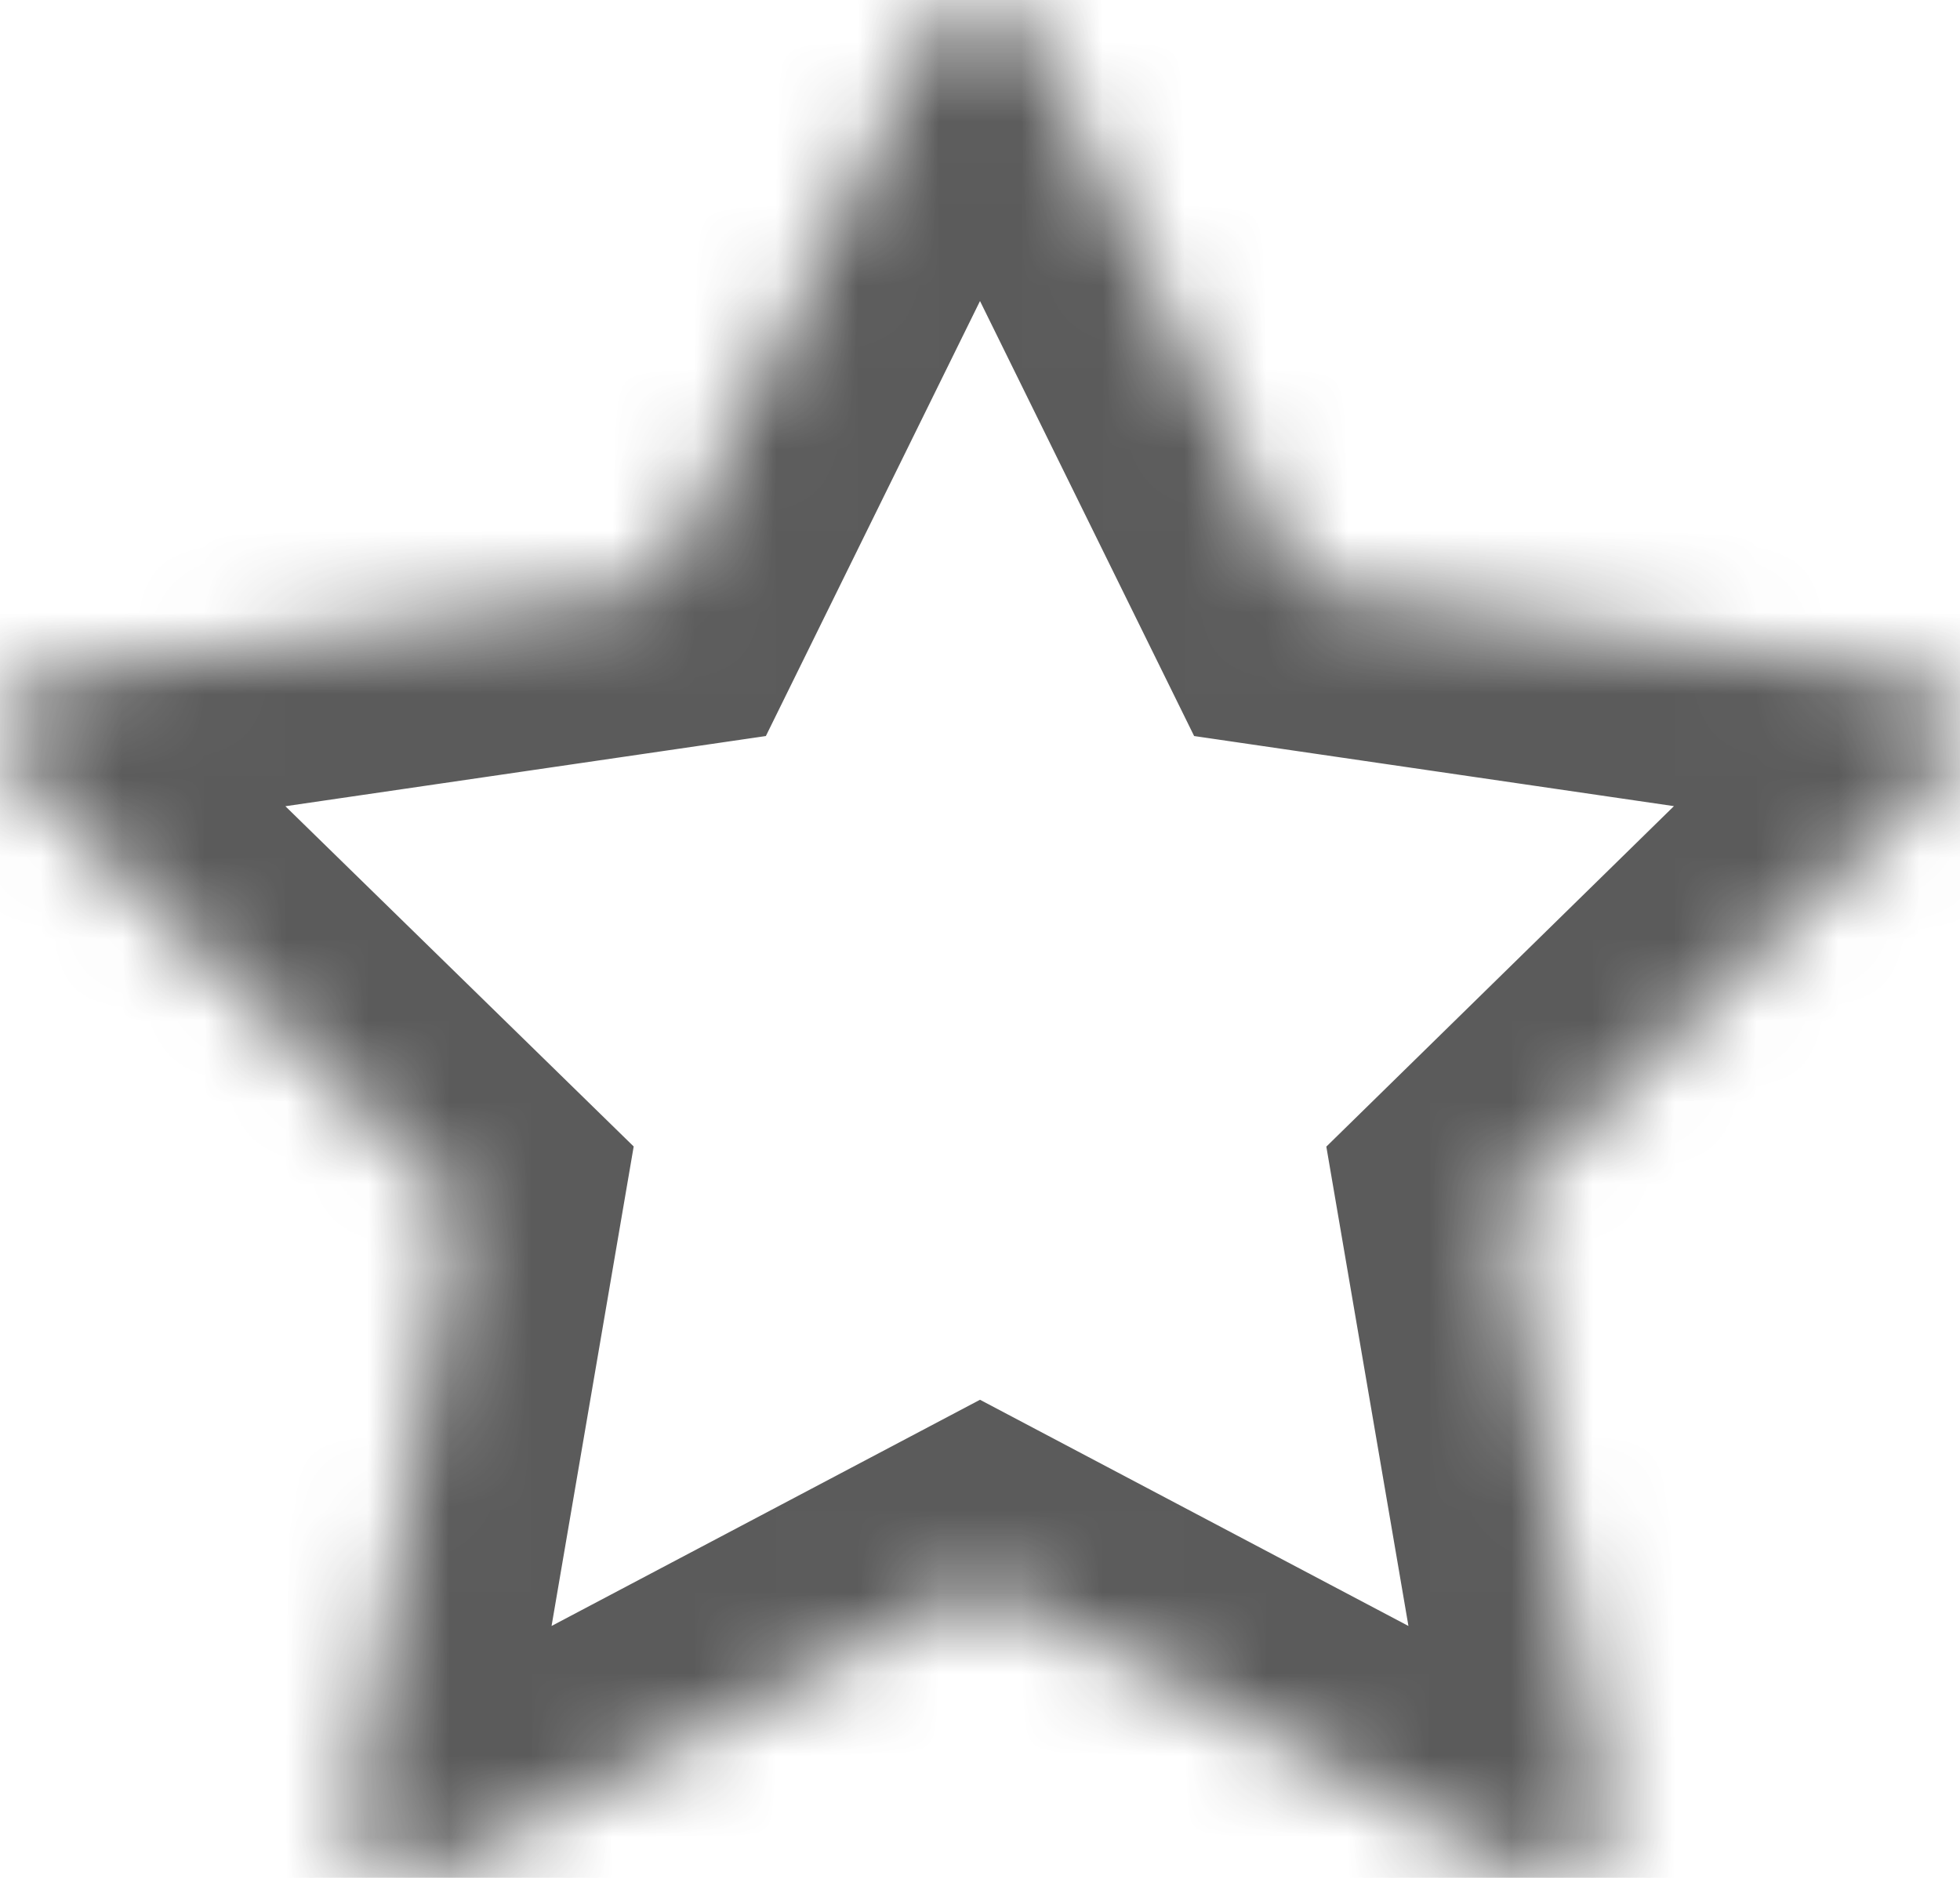 ﻿<?xml version="1.0" encoding="utf-8"?>
<svg version="1.1" xmlns:xlink="http://www.w3.org/1999/xlink" width="24px" height="23px" xmlns="http://www.w3.org/2000/svg">
  <defs>
    <mask fill="white" id="clip7">
      <path d="M 23.192 8.246  C 23.731 8.333  24 8.556  24 8.913  C 24 9.126  23.875 9.357  23.625 9.609  L 18.389 14.739  L 19.63 21.986  C 19.639 22.053  19.644 22.15  19.644 22.275  C 19.644 22.478  19.594 22.65  19.493 22.79  C 19.392 22.93  19.245 23  19.053 23  C 18.87 23  18.678 22.942  18.476 22.826  L 12 19.406  L 5.524 22.826  C 5.312 22.942  5.12 23  4.947 23  C 4.745 23  4.594 22.93  4.493 22.79  C 4.392 22.65  4.341 22.478  4.341 22.275  C 4.341 22.217  4.351 22.121  4.37 21.986  L 5.611 14.739  L 0.361 9.609  C 0.12 9.348  0 9.116  0 8.913  C 0 8.556  0.269 8.333  0.808 8.246  L 8.048 7.188  L 11.293 0.594  C 11.476 0.198  11.712 0  12 0  C 12.288 0  12.524 0.198  12.707 0.594  L 15.952 7.188  L 23.192 8.246  Z " fill-rule="evenodd" />
    </mask>
  </defs>
  <g transform="matrix(1 0 0 1 -616 -853 )">
    <path d="M 23.192 8.246  C 23.731 8.333  24 8.556  24 8.913  C 24 9.126  23.875 9.357  23.625 9.609  L 18.389 14.739  L 19.63 21.986  C 19.639 22.053  19.644 22.15  19.644 22.275  C 19.644 22.478  19.594 22.65  19.493 22.79  C 19.392 22.93  19.245 23  19.053 23  C 18.87 23  18.678 22.942  18.476 22.826  L 12 19.406  L 5.524 22.826  C 5.312 22.942  5.12 23  4.947 23  C 4.745 23  4.594 22.93  4.493 22.79  C 4.392 22.65  4.341 22.478  4.341 22.275  C 4.341 22.217  4.351 22.121  4.37 21.986  L 5.611 14.739  L 0.361 9.609  C 0.12 9.348  0 9.116  0 8.913  C 0 8.556  0.269 8.333  0.808 8.246  L 8.048 7.188  L 11.293 0.594  C 11.476 0.198  11.712 0  12 0  C 12.288 0  12.524 0.198  12.707 0.594  L 15.952 7.188  L 23.192 8.246  Z " fill-rule="nonzero" fill="#f7e861" stroke="none" fill-opacity="0" transform="matrix(1 0 0 1 616 853 )" />
    <path d="M 23.192 8.246  C 23.731 8.333  24 8.556  24 8.913  C 24 9.126  23.875 9.357  23.625 9.609  L 18.389 14.739  L 19.63 21.986  C 19.639 22.053  19.644 22.15  19.644 22.275  C 19.644 22.478  19.594 22.65  19.493 22.79  C 19.392 22.93  19.245 23  19.053 23  C 18.87 23  18.678 22.942  18.476 22.826  L 12 19.406  L 5.524 22.826  C 5.312 22.942  5.12 23  4.947 23  C 4.745 23  4.594 22.93  4.493 22.79  C 4.392 22.65  4.341 22.478  4.341 22.275  C 4.341 22.217  4.351 22.121  4.37 21.986  L 5.611 14.739  L 0.361 9.609  C 0.12 9.348  0 9.116  0 8.913  C 0 8.556  0.269 8.333  0.808 8.246  L 8.048 7.188  L 11.293 0.594  C 11.476 0.198  11.712 0  12 0  C 12.288 0  12.524 0.198  12.707 0.594  L 15.952 7.188  L 23.192 8.246  Z " stroke-width="4" stroke="#333333" fill="none" stroke-opacity="0.804" transform="matrix(1 0 0 1 616 853 )" mask="url(#clip7)" />
  </g>
</svg>